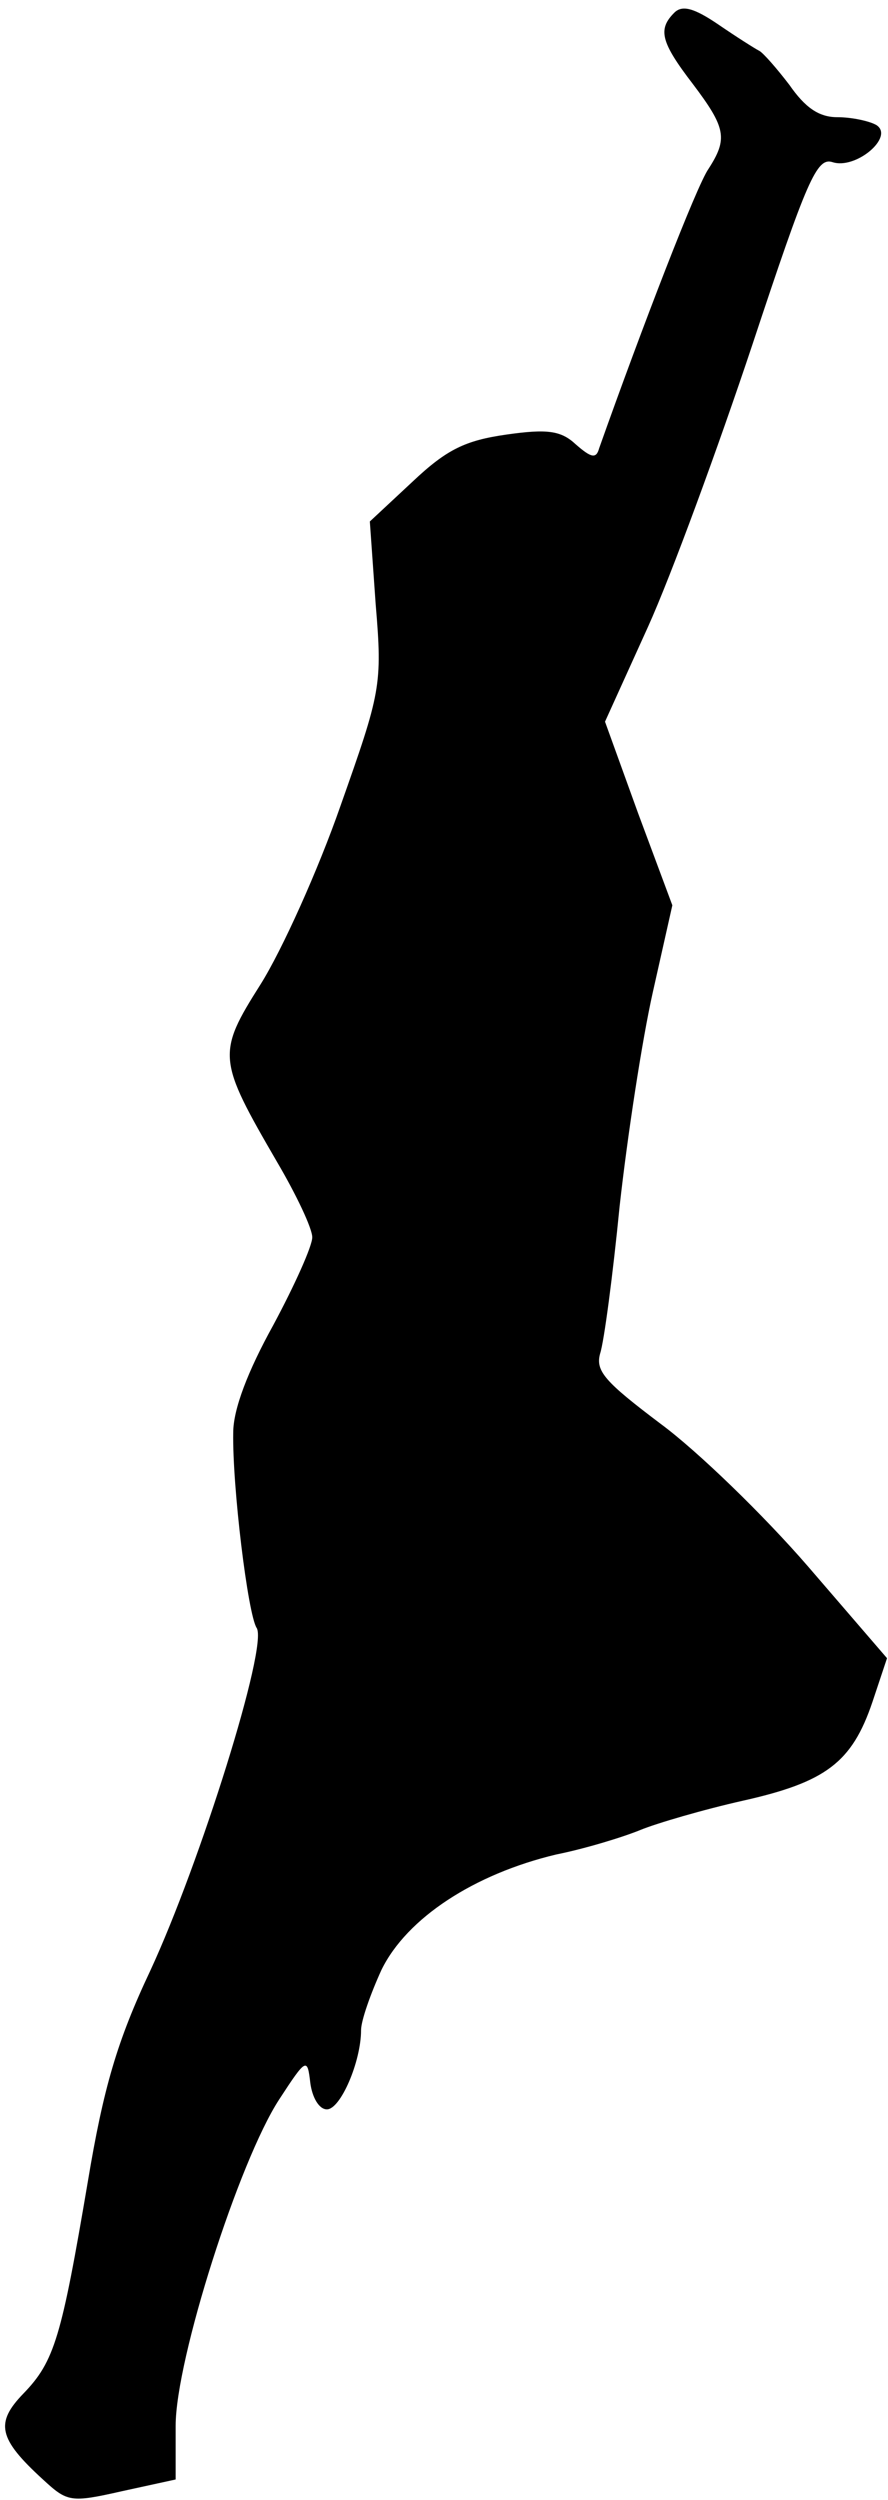 <?xml version="1.0" standalone="no"?>
<!DOCTYPE svg PUBLIC "-//W3C//DTD SVG 20010904//EN"
 "http://www.w3.org/TR/2001/REC-SVG-20010904/DTD/svg10.dtd">
<svg version="1.0" xmlns="http://www.w3.org/2000/svg"
 width="91pt" height="256pt" viewBox="0 0 91 256"
 preserveAspectRatio="xMidYMid meet">
<g transform="translate(0,256) scale(0.1,-0.1)"
fill="#000000" stroke="none">
<path fill="#000000" stroke="none" d="M691 2547 c-17 -17 -14 -30 19 -73 34
-45 36 -56 16 -87 -12 -17 -68 -162 -112 -286 -3 -11 -8 -10 -24 4 -15 14 -29
16 -71 10 -42 -6 -61 -15 -96 -48 l-44 -41 6 -85 c7 -83 5 -90 -36 -206 -23
-66 -60 -148 -82 -183 -45 -71 -44 -77 17 -182 20 -34 36 -68 36 -77 0 -9 -18
-49 -40 -90 -26 -47 -41 -86 -41 -110 -1 -55 15 -186 24 -200 12 -18 -58 -241
-109 -351 -34 -72 -48 -120 -64 -216 -27 -159 -34 -184 -66 -217 -29 -30 -26
-46 20 -88 25 -23 28 -24 81 -12 l55 12 0 55 c0 68 65 271 106 334 28 43 29
43 32 17 2 -15 9 -27 17 -27 14 0 35 49 35 81 0 10 10 38 21 62 26 53 95 98
179 118 30 6 69 18 86 25 17 7 65 21 105 30 85 19 112 39 133 101 l15 45 -81
94 c-45 52 -113 118 -151 146 -57 43 -67 54 -62 72 4 12 13 80 20 151 8 72 23
170 34 219 l20 89 -35 94 -34 94 44 97 c24 53 72 184 107 289 56 169 66 192
82 187 24 -8 64 26 45 38 -7 4 -25 8 -40 8 -19 0 -33 10 -49 33 -13 17 -27 33
-31 35 -4 2 -23 14 -42 27 -25 17 -37 20 -45 12z"/>
</g>
</svg>
